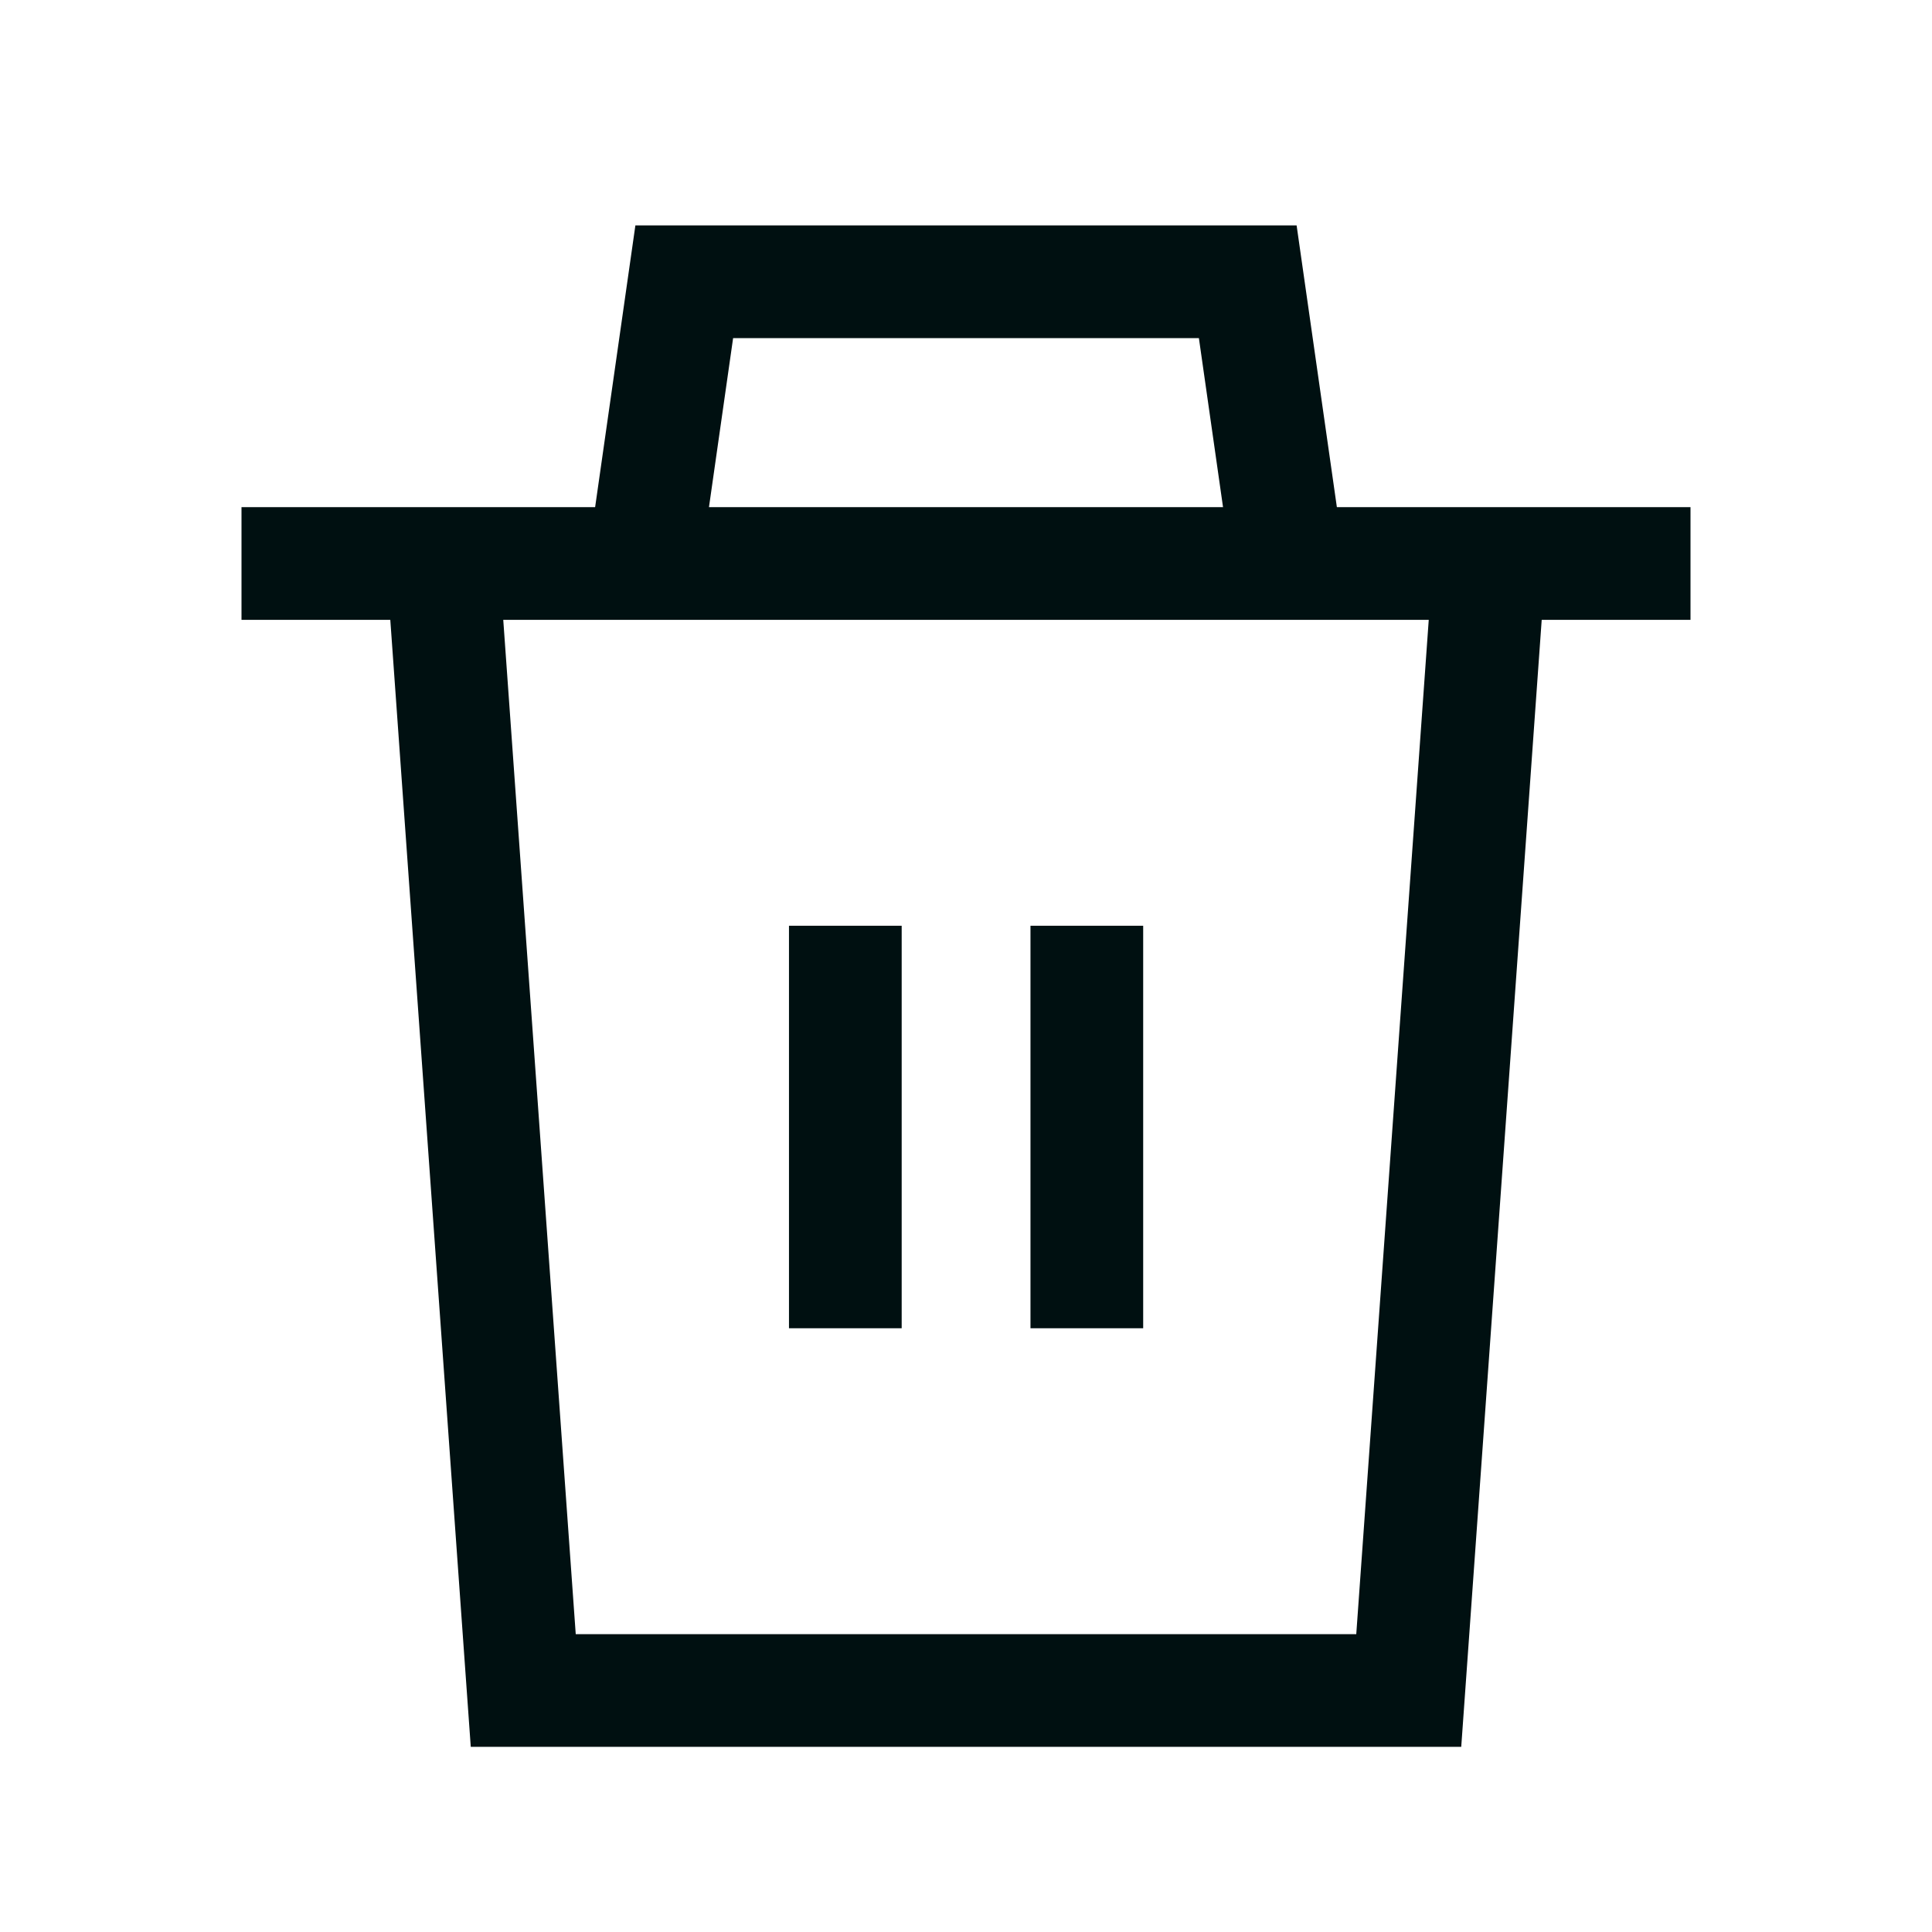 <svg width="24" height="24" viewBox="0 0 24 24" fill="none" xmlns="http://www.w3.org/2000/svg">
<path fill-rule="evenodd" clip-rule="evenodd" d="M14.201 11.5V16.5H12.801V11.5H14.201Z" fill="#001011"/>
<path fill-rule="evenodd" clip-rule="evenodd" d="M11.201 11.5V16.5H9.801V11.5H11.201Z" fill="#001011"/>
<path fill-rule="evenodd" clip-rule="evenodd" d="M3 7.7V6.3H21V7.7H3Z" fill="#001011"/>
<path fill-rule="evenodd" clip-rule="evenodd" d="M7.893 2.8H16.107L16.693 6.901L15.307 7.099L14.893 4.2H9.107L8.693 7.099L7.307 6.901L7.893 2.8ZM7.152 20.3L6.198 6.95L4.802 7.05L5.848 21.7H18.152L19.198 7.05L17.802 6.95L16.848 20.3H7.152Z" fill="#001011"/>
</svg>
